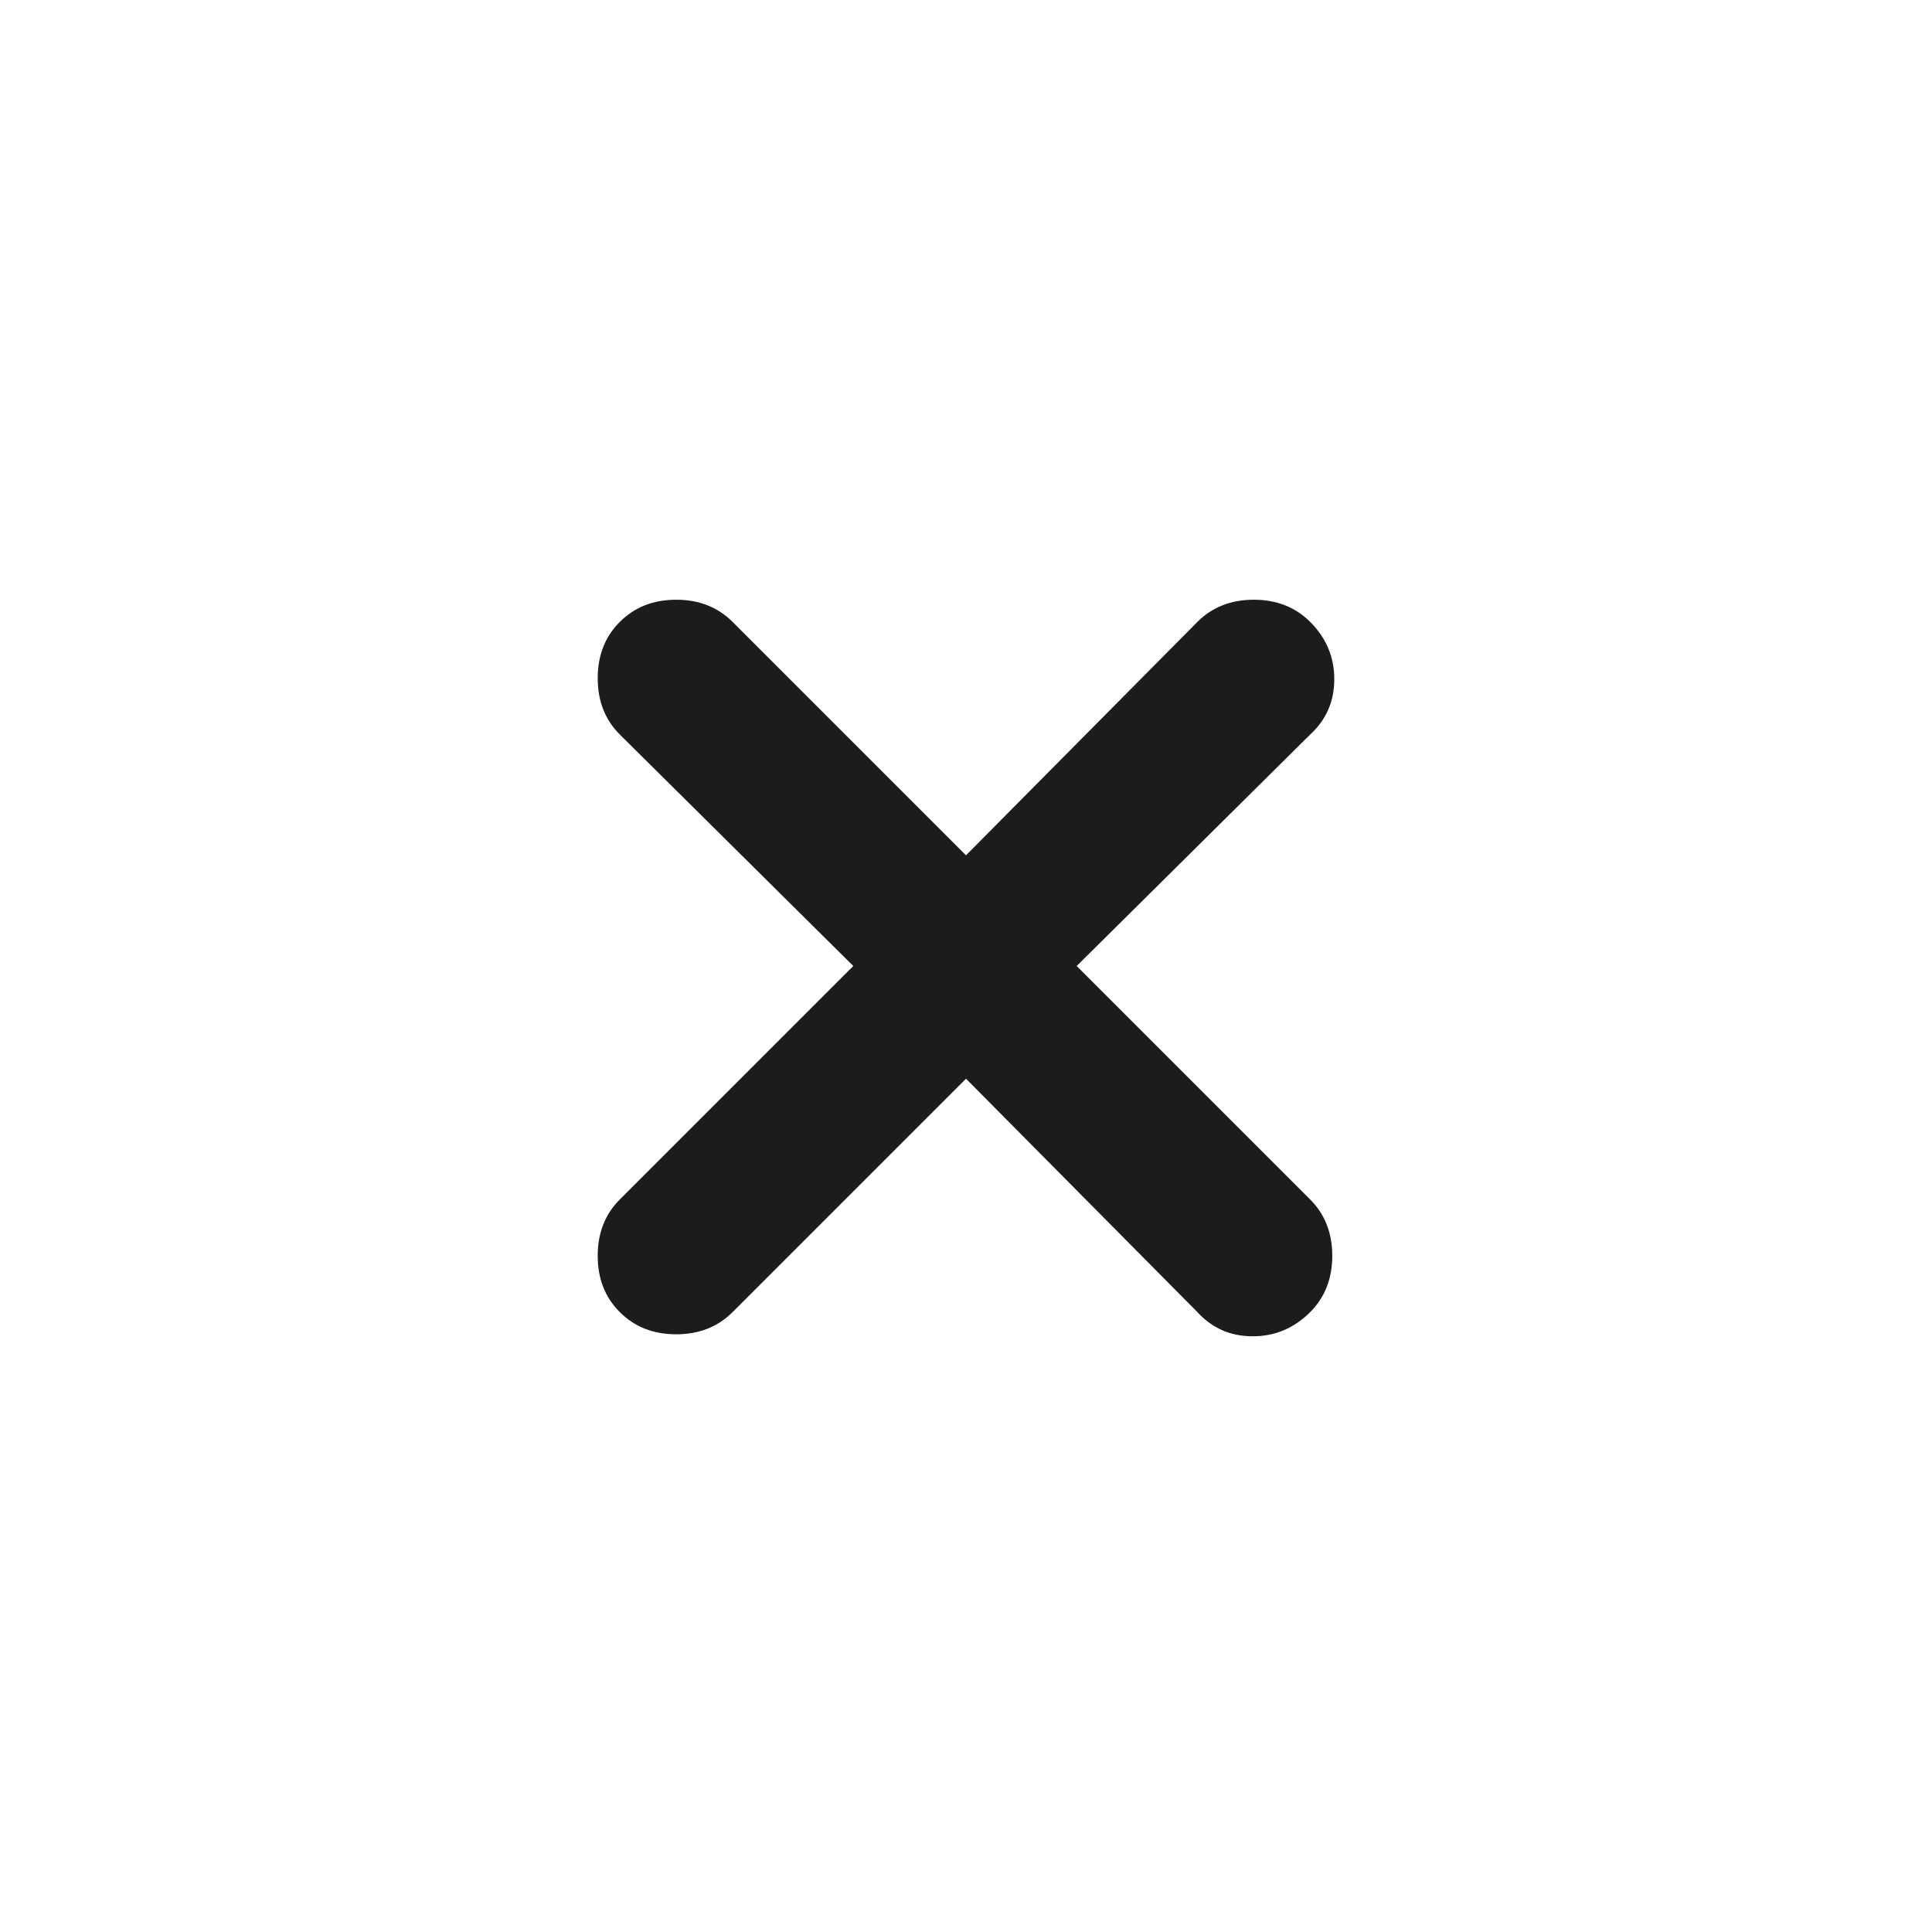 <svg width="24" height="24" viewBox="0 0 24 24" fill="none" xmlns="http://www.w3.org/2000/svg">
<path d="M12 13.4L9.1 16.3C8.916 16.483 8.683 16.575 8.4 16.575C8.116 16.575 7.883 16.483 7.7 16.3C7.516 16.117 7.425 15.883 7.425 15.6C7.425 15.317 7.516 15.083 7.7 14.9L10.6 12L7.7 9.125C7.516 8.942 7.425 8.708 7.425 8.425C7.425 8.142 7.516 7.908 7.7 7.725C7.883 7.542 8.116 7.45 8.4 7.45C8.683 7.45 8.916 7.542 9.1 7.725L12 10.625L14.875 7.725C15.058 7.542 15.291 7.45 15.575 7.45C15.858 7.45 16.091 7.542 16.275 7.725C16.475 7.925 16.575 8.162 16.575 8.437C16.575 8.712 16.475 8.942 16.275 9.125L13.375 12L16.275 14.9C16.458 15.083 16.55 15.317 16.55 15.6C16.55 15.883 16.458 16.117 16.275 16.3C16.075 16.5 15.837 16.6 15.562 16.6C15.287 16.6 15.058 16.5 14.875 16.3L12 13.4Z" fill="#1C1C1E"/>
</svg>
